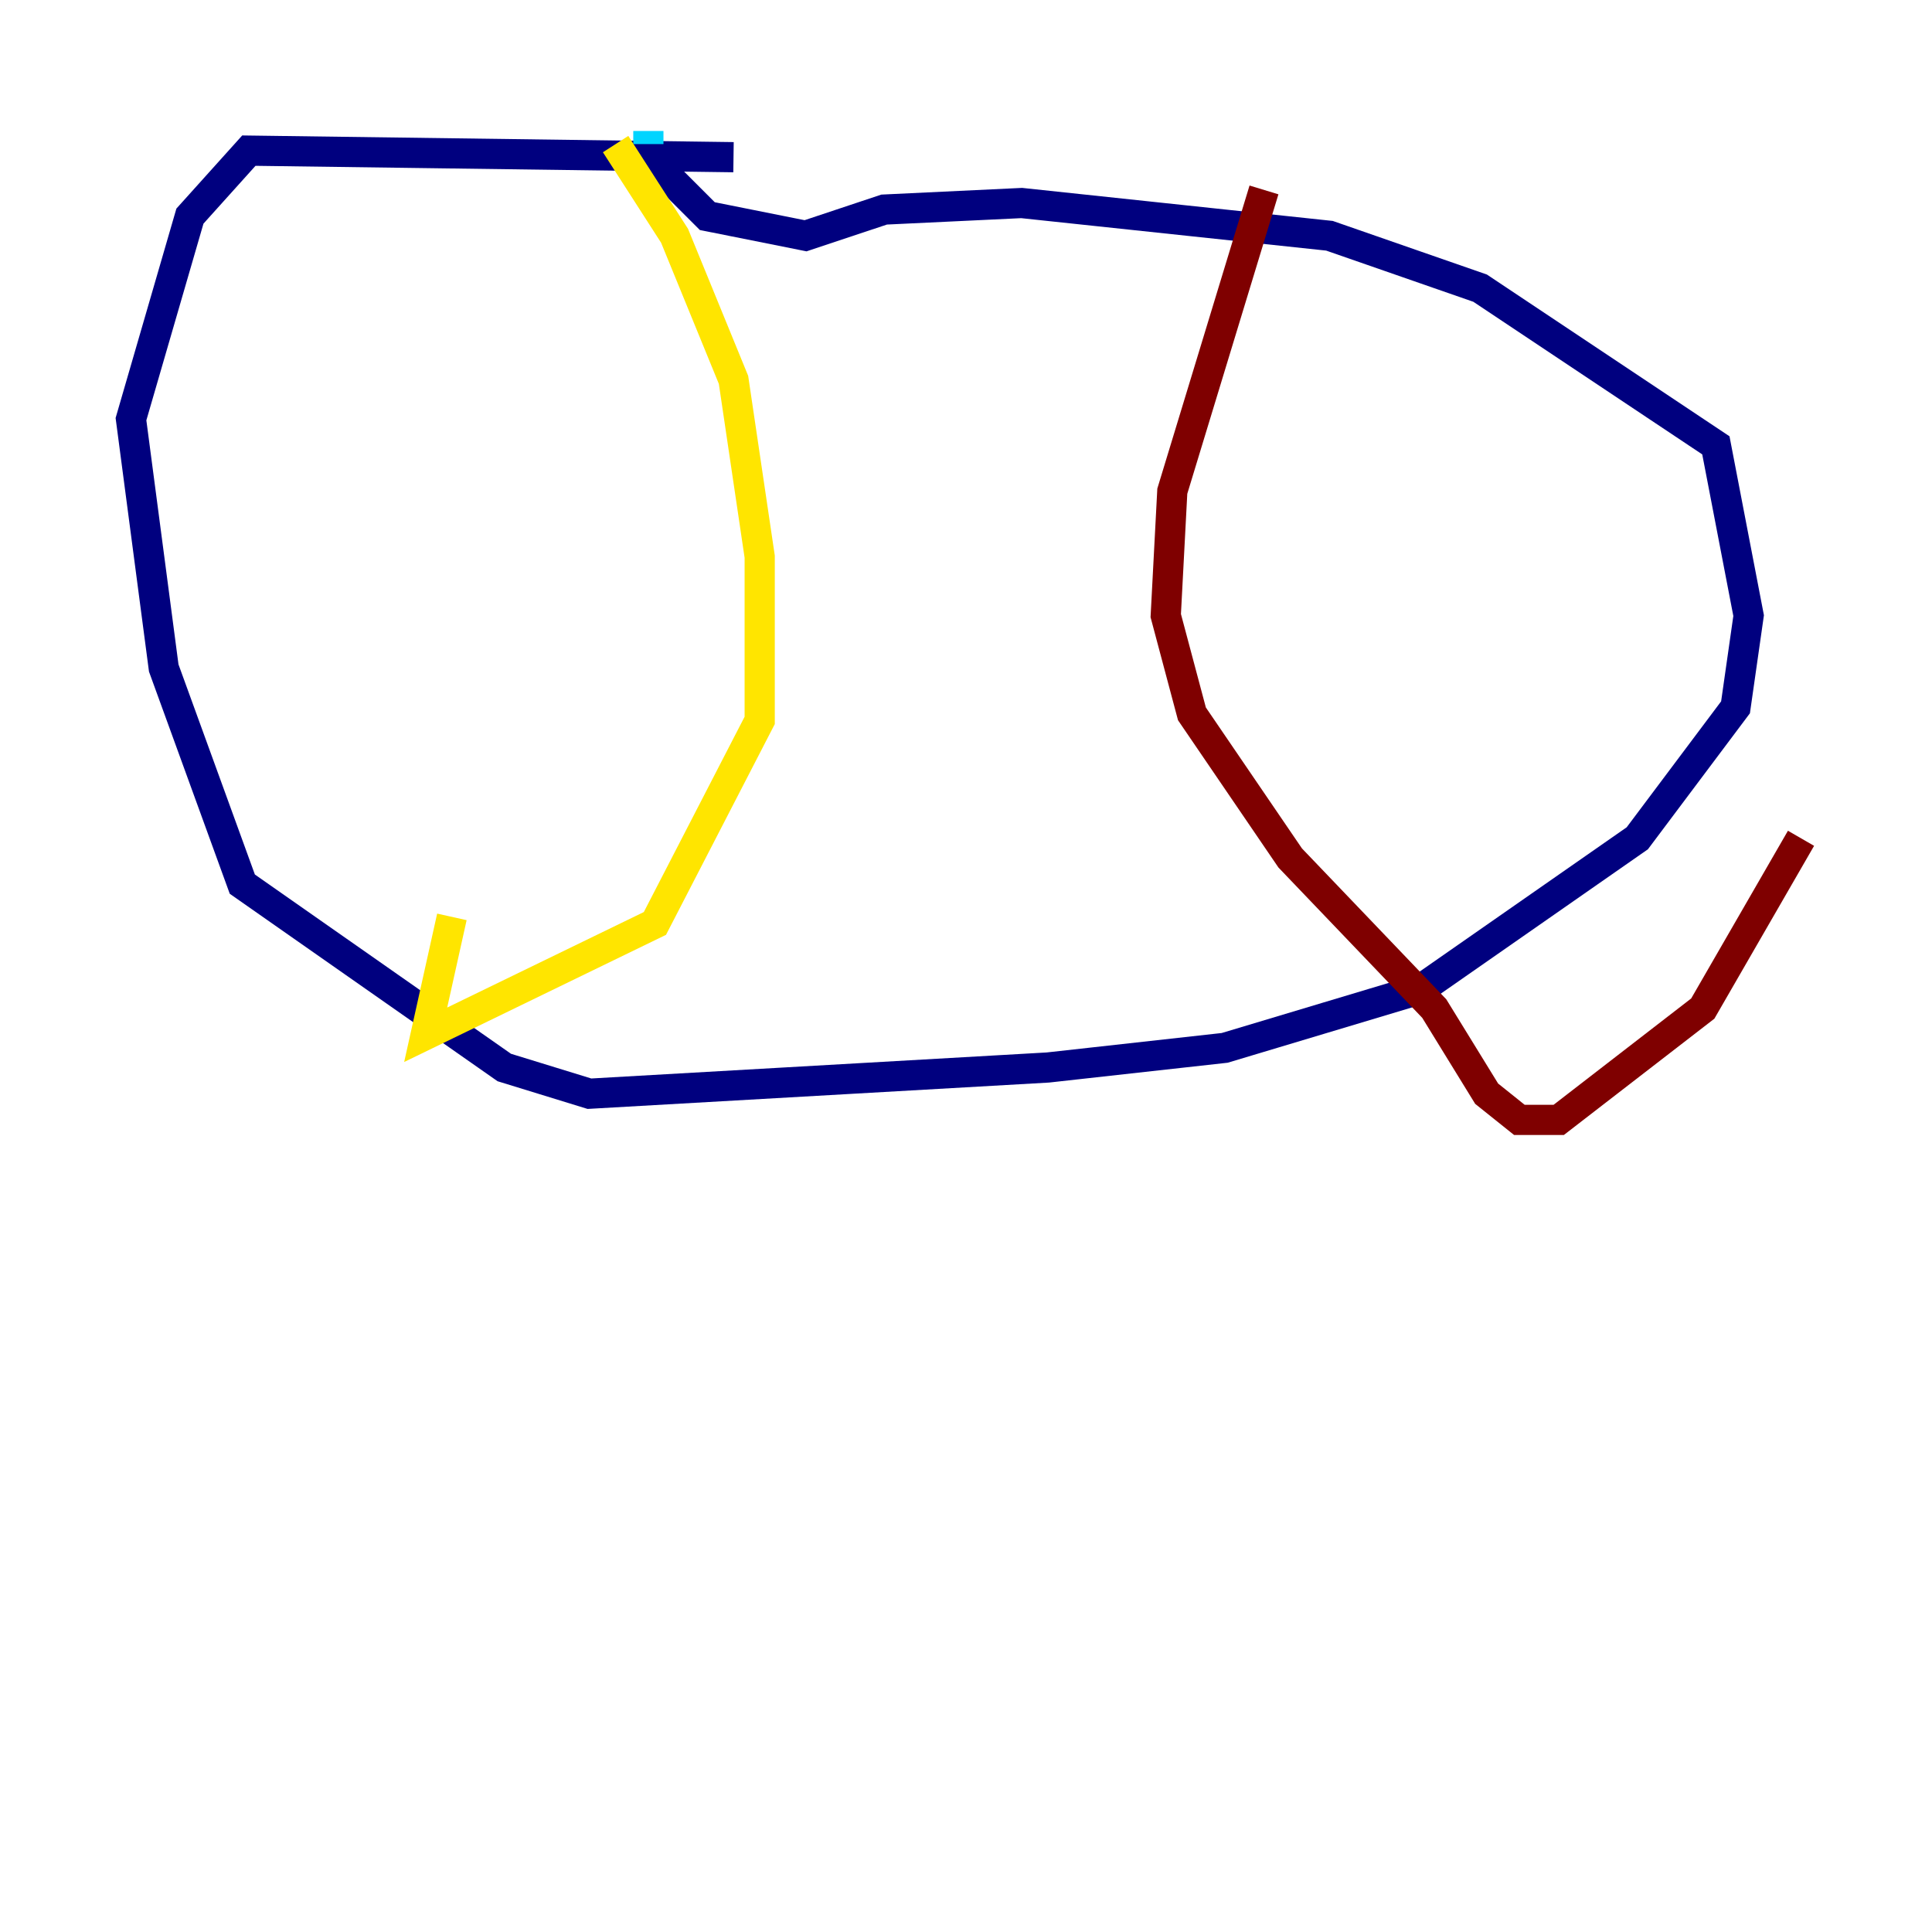 <?xml version="1.0" encoding="utf-8" ?>
<svg baseProfile="tiny" height="128" version="1.2" viewBox="0,0,128,128" width="128" xmlns="http://www.w3.org/2000/svg" xmlns:ev="http://www.w3.org/2001/xml-events" xmlns:xlink="http://www.w3.org/1999/xlink"><defs /><polyline fill="none" points="48.597,10.414 16.488,9.98 12.583,14.319 8.678,27.77 10.848,44.258 16.054,58.576 33.41,70.725 39.051,72.461 69.424,70.725 81.139,69.424 94.156,65.519 108.475,55.539 114.983,46.861 115.851,40.786 113.681,29.505 98.061,19.091 88.081,15.62 67.688,13.451 58.576,13.885 53.37,15.62 46.861,14.319 42.956,10.414" stroke="#00007f" stroke-width="2" /><polyline fill="none" points="42.956,9.546 42.956,8.678" stroke="#00d4ff" stroke-width="2" /><polyline fill="none" points="40.786,9.546 44.691,15.62 48.597,25.166 50.332,36.881 50.332,47.729 43.39,61.18 28.203,68.556 29.939,60.746" stroke="#ffe500" stroke-width="2" /><polyline fill="none" points="83.742,12.583 77.668,32.542 77.234,40.786 78.969,47.295 85.478,56.841 95.024,66.82 98.495,72.461 100.664,74.197 103.268,74.197 112.814,66.82 119.322,55.539" stroke="#7f0000" stroke-width="2" /></svg>